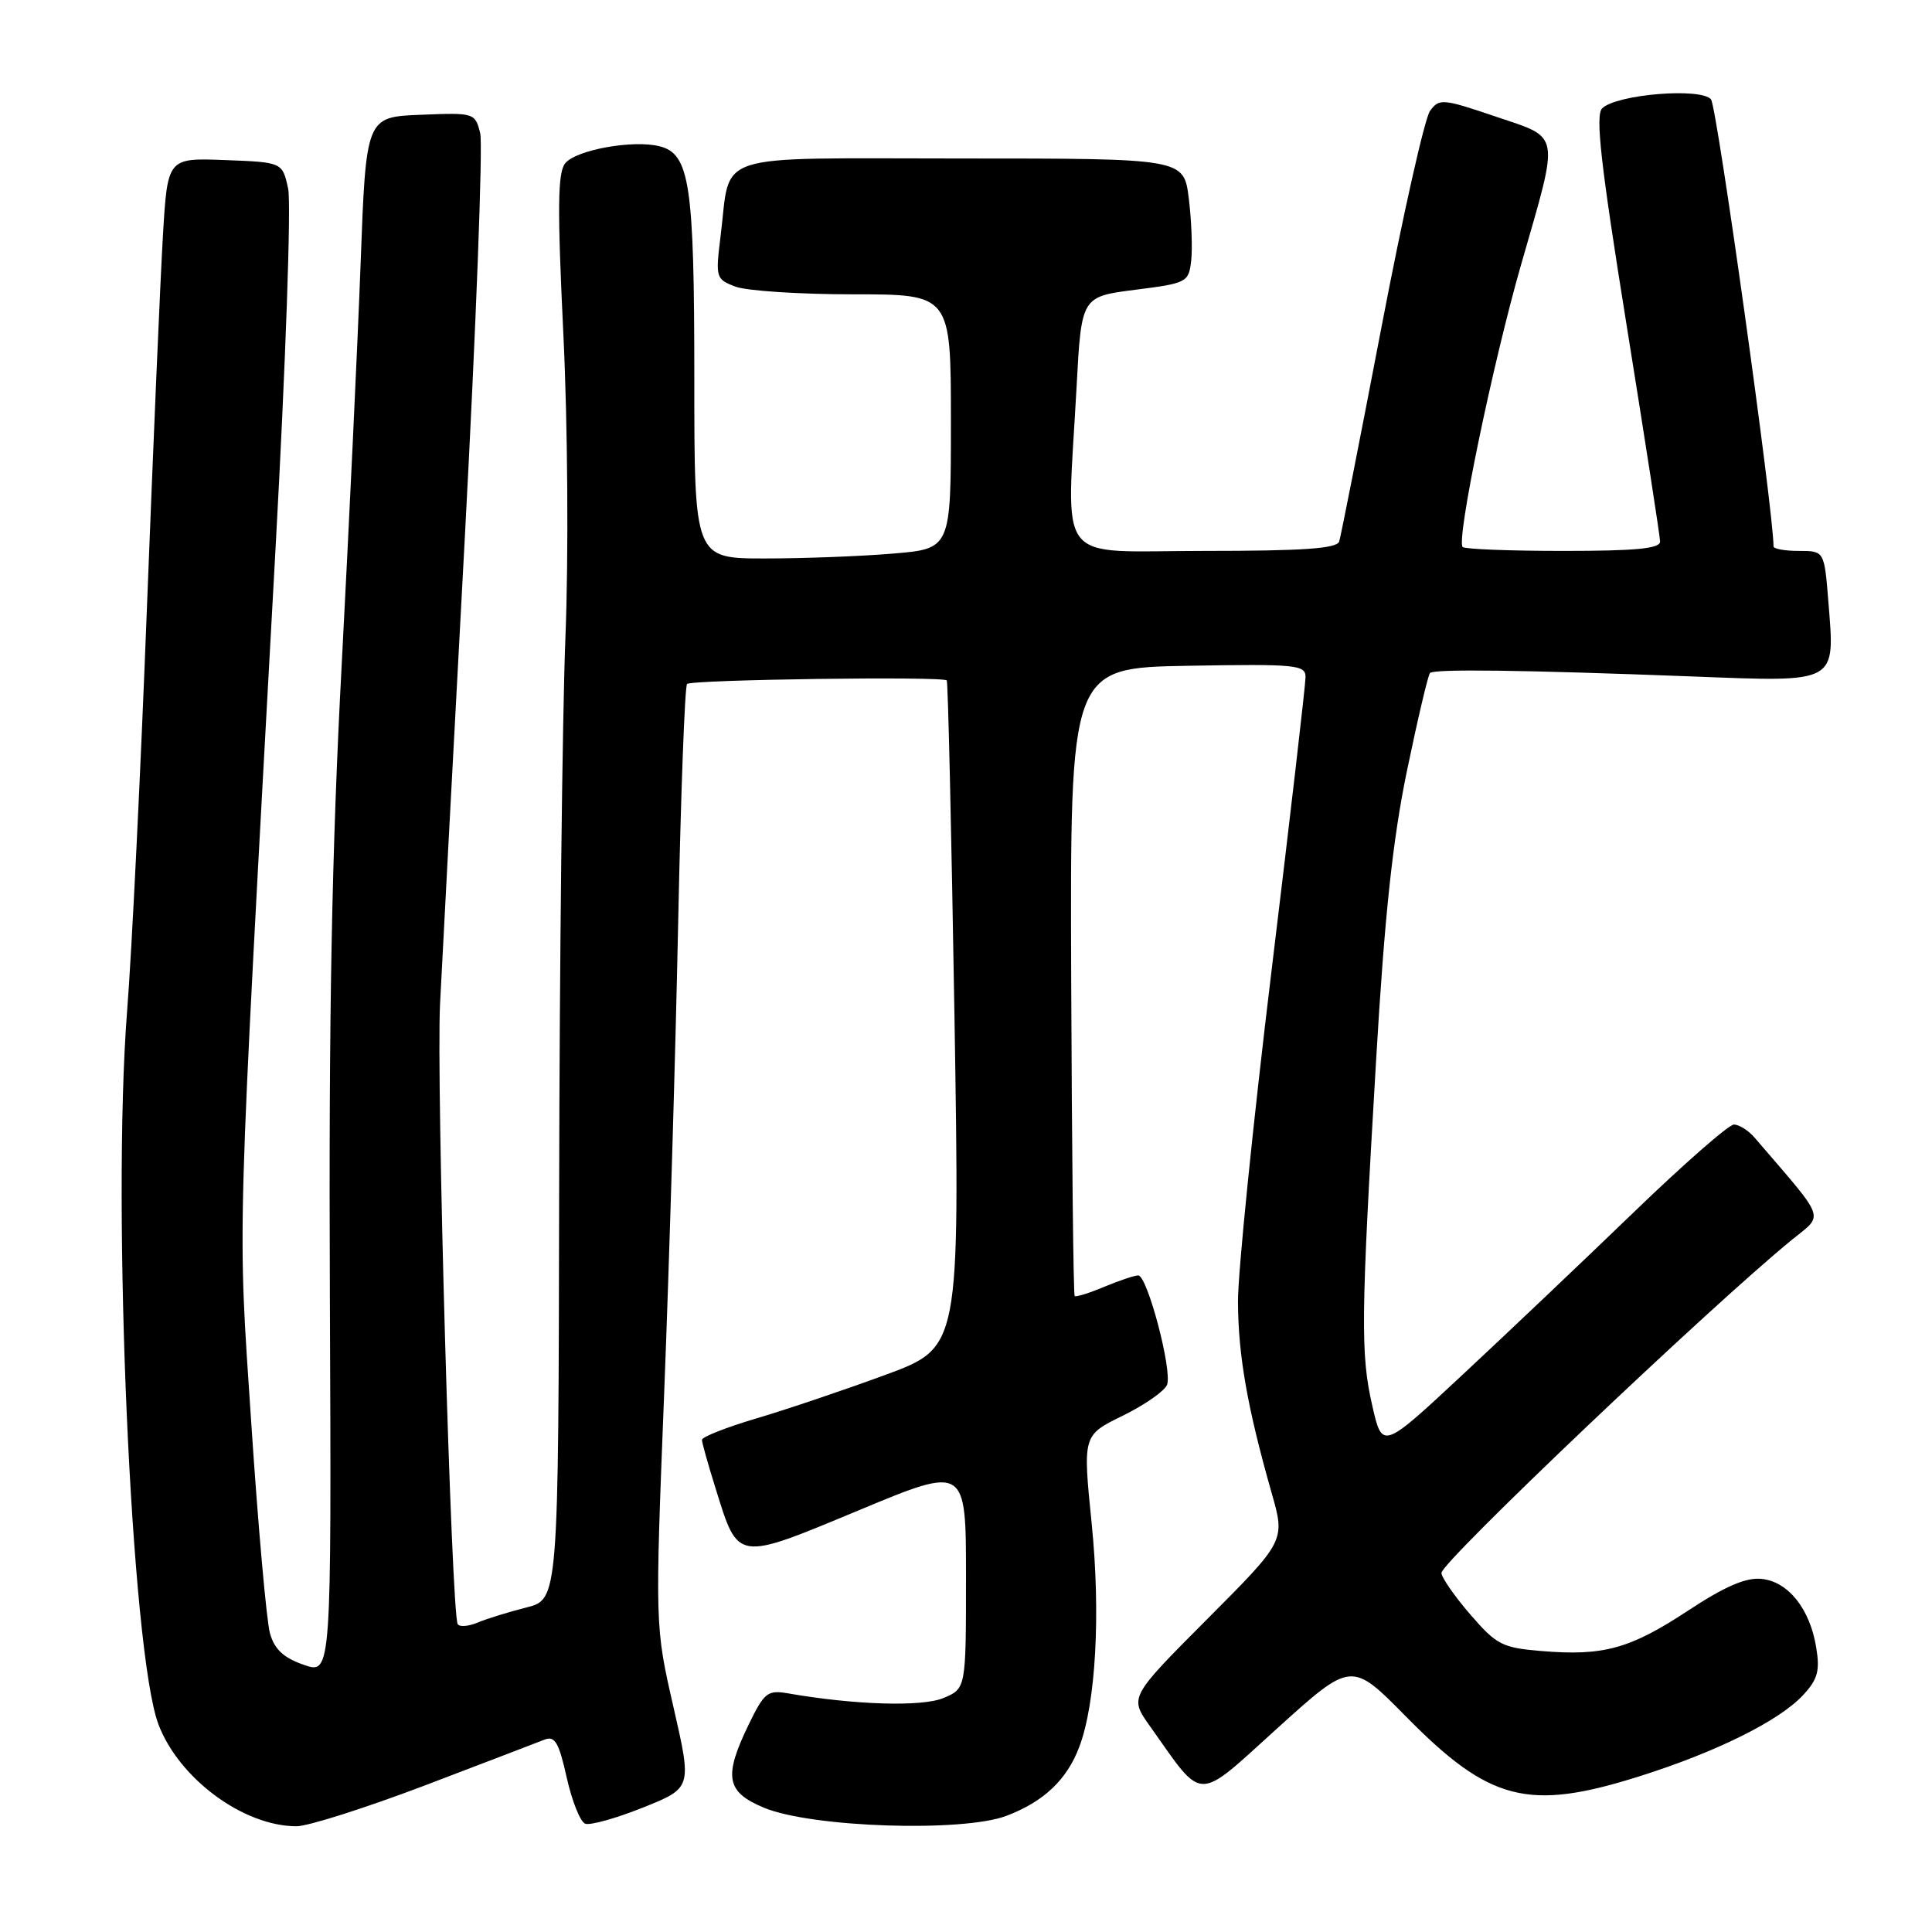 <?xml version="1.0" encoding="UTF-8" standalone="no"?>
<!DOCTYPE svg PUBLIC "-//W3C//DTD SVG 1.1//EN" "http://www.w3.org/Graphics/SVG/1.1/DTD/svg11.dtd" >
<svg xmlns="http://www.w3.org/2000/svg" xmlns:xlink="http://www.w3.org/1999/xlink" version="1.1" viewBox="0 0 256 256">
 <g >
 <path fill="currentColor"
d=" M 56.27 236.59 C 64.09 233.61 71.25 230.87 72.16 230.51 C 73.52 229.97 74.06 230.89 75.09 235.53 C 75.79 238.65 76.89 241.41 77.54 241.65 C 78.19 241.90 81.63 240.94 85.20 239.51 C 91.69 236.91 91.69 236.91 89.24 226.21 C 86.79 215.50 86.79 215.50 88.01 184.50 C 88.68 167.45 89.51 139.47 89.86 122.33 C 90.21 105.19 90.74 90.92 91.04 90.63 C 91.62 90.05 124.95 89.59 125.45 90.16 C 125.62 90.35 126.07 110.31 126.47 134.52 C 127.18 178.54 127.18 178.54 117.34 182.17 C 111.93 184.16 104.24 186.76 100.25 187.94 C 96.26 189.12 93.01 190.40 93.01 190.79 C 93.02 191.18 93.84 194.10 94.84 197.29 C 97.85 206.96 97.50 206.90 113.80 200.12 C 128.00 194.20 128.00 194.20 128.00 208.98 C 128.00 223.76 128.00 223.76 124.98 225.01 C 122.14 226.18 113.29 225.92 104.48 224.39 C 101.71 223.91 101.29 224.23 99.23 228.46 C 95.84 235.44 96.21 237.45 101.25 239.54 C 107.56 242.16 127.58 242.81 133.38 240.60 C 138.31 238.72 141.36 235.83 143.00 231.50 C 145.21 225.70 145.86 213.86 144.65 201.84 C 143.47 190.18 143.47 190.18 148.77 187.59 C 151.68 186.16 154.33 184.31 154.64 183.49 C 155.36 181.62 152.03 169.00 150.82 169.00 C 150.33 169.00 148.31 169.68 146.31 170.51 C 144.32 171.35 142.56 171.89 142.40 171.73 C 142.23 171.57 142.03 152.77 141.94 129.97 C 141.79 88.50 141.79 88.50 157.39 88.22 C 171.78 87.97 173.00 88.09 172.99 89.72 C 172.99 90.70 170.97 108.15 168.50 128.50 C 166.03 148.85 164.02 168.65 164.04 172.50 C 164.07 179.64 165.29 186.54 168.50 197.83 C 170.31 204.16 170.31 204.16 159.98 214.52 C 149.65 224.89 149.65 224.89 152.35 228.69 C 159.60 238.91 158.32 238.89 169.29 228.97 C 179.08 220.12 179.08 220.12 186.29 227.44 C 197.37 238.70 202.50 240.02 217.20 235.38 C 227.38 232.17 235.71 228.04 238.89 224.64 C 240.85 222.54 241.17 221.41 240.66 218.31 C 239.83 213.18 236.95 209.56 233.40 209.21 C 231.33 209.00 228.54 210.21 223.64 213.44 C 215.96 218.49 212.46 219.45 204.25 218.77 C 199.05 218.34 198.29 217.95 194.80 213.90 C 192.71 211.48 191.00 209.01 191.00 208.42 C 191.00 206.97 226.58 173.15 237.41 164.30 C 241.71 160.79 242.15 161.99 232.50 150.75 C 231.68 149.79 230.44 149.01 229.75 149.01 C 229.06 149.02 223.10 154.24 216.50 160.61 C 209.90 166.98 199.70 176.66 193.83 182.13 C 183.16 192.08 183.16 192.08 181.84 186.29 C 180.27 179.42 180.32 174.69 182.34 140.50 C 183.47 121.27 184.54 111.26 186.44 102.08 C 187.86 95.24 189.23 89.44 189.48 89.18 C 190.05 88.62 201.55 88.77 224.14 89.63 C 243.66 90.38 243.14 90.66 242.27 79.74 C 241.73 73.00 241.73 73.00 238.36 73.00 C 236.51 73.00 235.00 72.73 235.00 72.40 C 235.00 67.71 227.51 14.14 226.72 13.17 C 225.41 11.58 214.23 12.49 212.30 14.35 C 211.37 15.24 212.09 21.67 215.52 43.00 C 217.95 58.12 219.96 71.06 219.97 71.75 C 219.99 72.69 216.78 73.00 207.17 73.00 C 200.11 73.00 194.10 72.77 193.81 72.48 C 192.93 71.60 197.78 48.20 201.57 35.00 C 206.68 17.23 206.88 18.39 198.14 15.43 C 191.18 13.07 190.70 13.03 189.49 14.69 C 188.78 15.65 185.87 28.60 183.03 43.47 C 180.18 58.34 177.67 71.06 177.45 71.75 C 177.16 72.69 172.68 73.00 159.53 73.00 C 139.51 73.00 141.35 75.37 142.65 51.31 C 143.29 39.31 143.29 39.31 150.40 38.40 C 157.29 37.53 157.51 37.41 157.84 34.53 C 158.02 32.90 157.88 29.18 157.52 26.28 C 156.86 21.00 156.86 21.00 127.40 21.00 C 93.74 21.00 96.90 19.98 95.48 31.30 C 94.80 36.80 94.85 36.99 97.45 37.98 C 98.93 38.54 105.95 39.00 113.07 39.00 C 126.00 39.00 126.00 39.00 126.00 55.85 C 126.00 72.71 126.00 72.71 118.35 73.35 C 114.14 73.71 106.49 74.00 101.35 74.00 C 92.00 74.00 92.00 74.00 92.00 50.15 C 92.00 24.36 91.40 20.39 87.39 19.38 C 83.88 18.50 76.37 19.85 74.90 21.63 C 73.89 22.84 73.84 27.50 74.65 44.33 C 75.23 56.32 75.35 73.74 74.92 84.50 C 74.51 94.95 74.14 127.90 74.09 157.71 C 74.00 211.92 74.00 211.92 69.75 213.00 C 67.41 213.59 64.50 214.49 63.29 215.00 C 62.07 215.51 60.88 215.60 60.65 215.21 C 59.81 213.78 57.79 143.18 58.31 133.00 C 58.60 127.22 60.07 99.52 61.58 71.44 C 63.08 43.36 64.00 19.15 63.63 17.65 C 62.95 14.95 62.85 14.92 55.72 15.21 C 48.50 15.50 48.50 15.50 47.78 35.00 C 47.38 45.73 46.25 69.57 45.28 88.00 C 43.96 112.87 43.55 134.43 43.71 171.68 C 43.92 221.87 43.92 221.87 40.26 220.60 C 37.58 219.67 36.38 218.56 35.77 216.42 C 35.32 214.81 34.20 202.26 33.29 188.51 C 31.48 161.17 31.31 167.32 36.52 72.50 C 37.85 48.30 38.60 26.93 38.18 25.00 C 37.42 21.50 37.42 21.50 29.81 21.21 C 22.20 20.92 22.20 20.92 21.59 31.21 C 21.25 36.87 20.30 59.05 19.47 80.50 C 18.65 101.95 17.47 126.03 16.84 134.00 C 14.80 160.19 17.39 219.00 21.00 228.50 C 23.73 235.68 32.24 241.97 39.27 241.99 C 40.79 242.00 48.44 239.56 56.27 236.59 Z "/>
</g>
</svg>